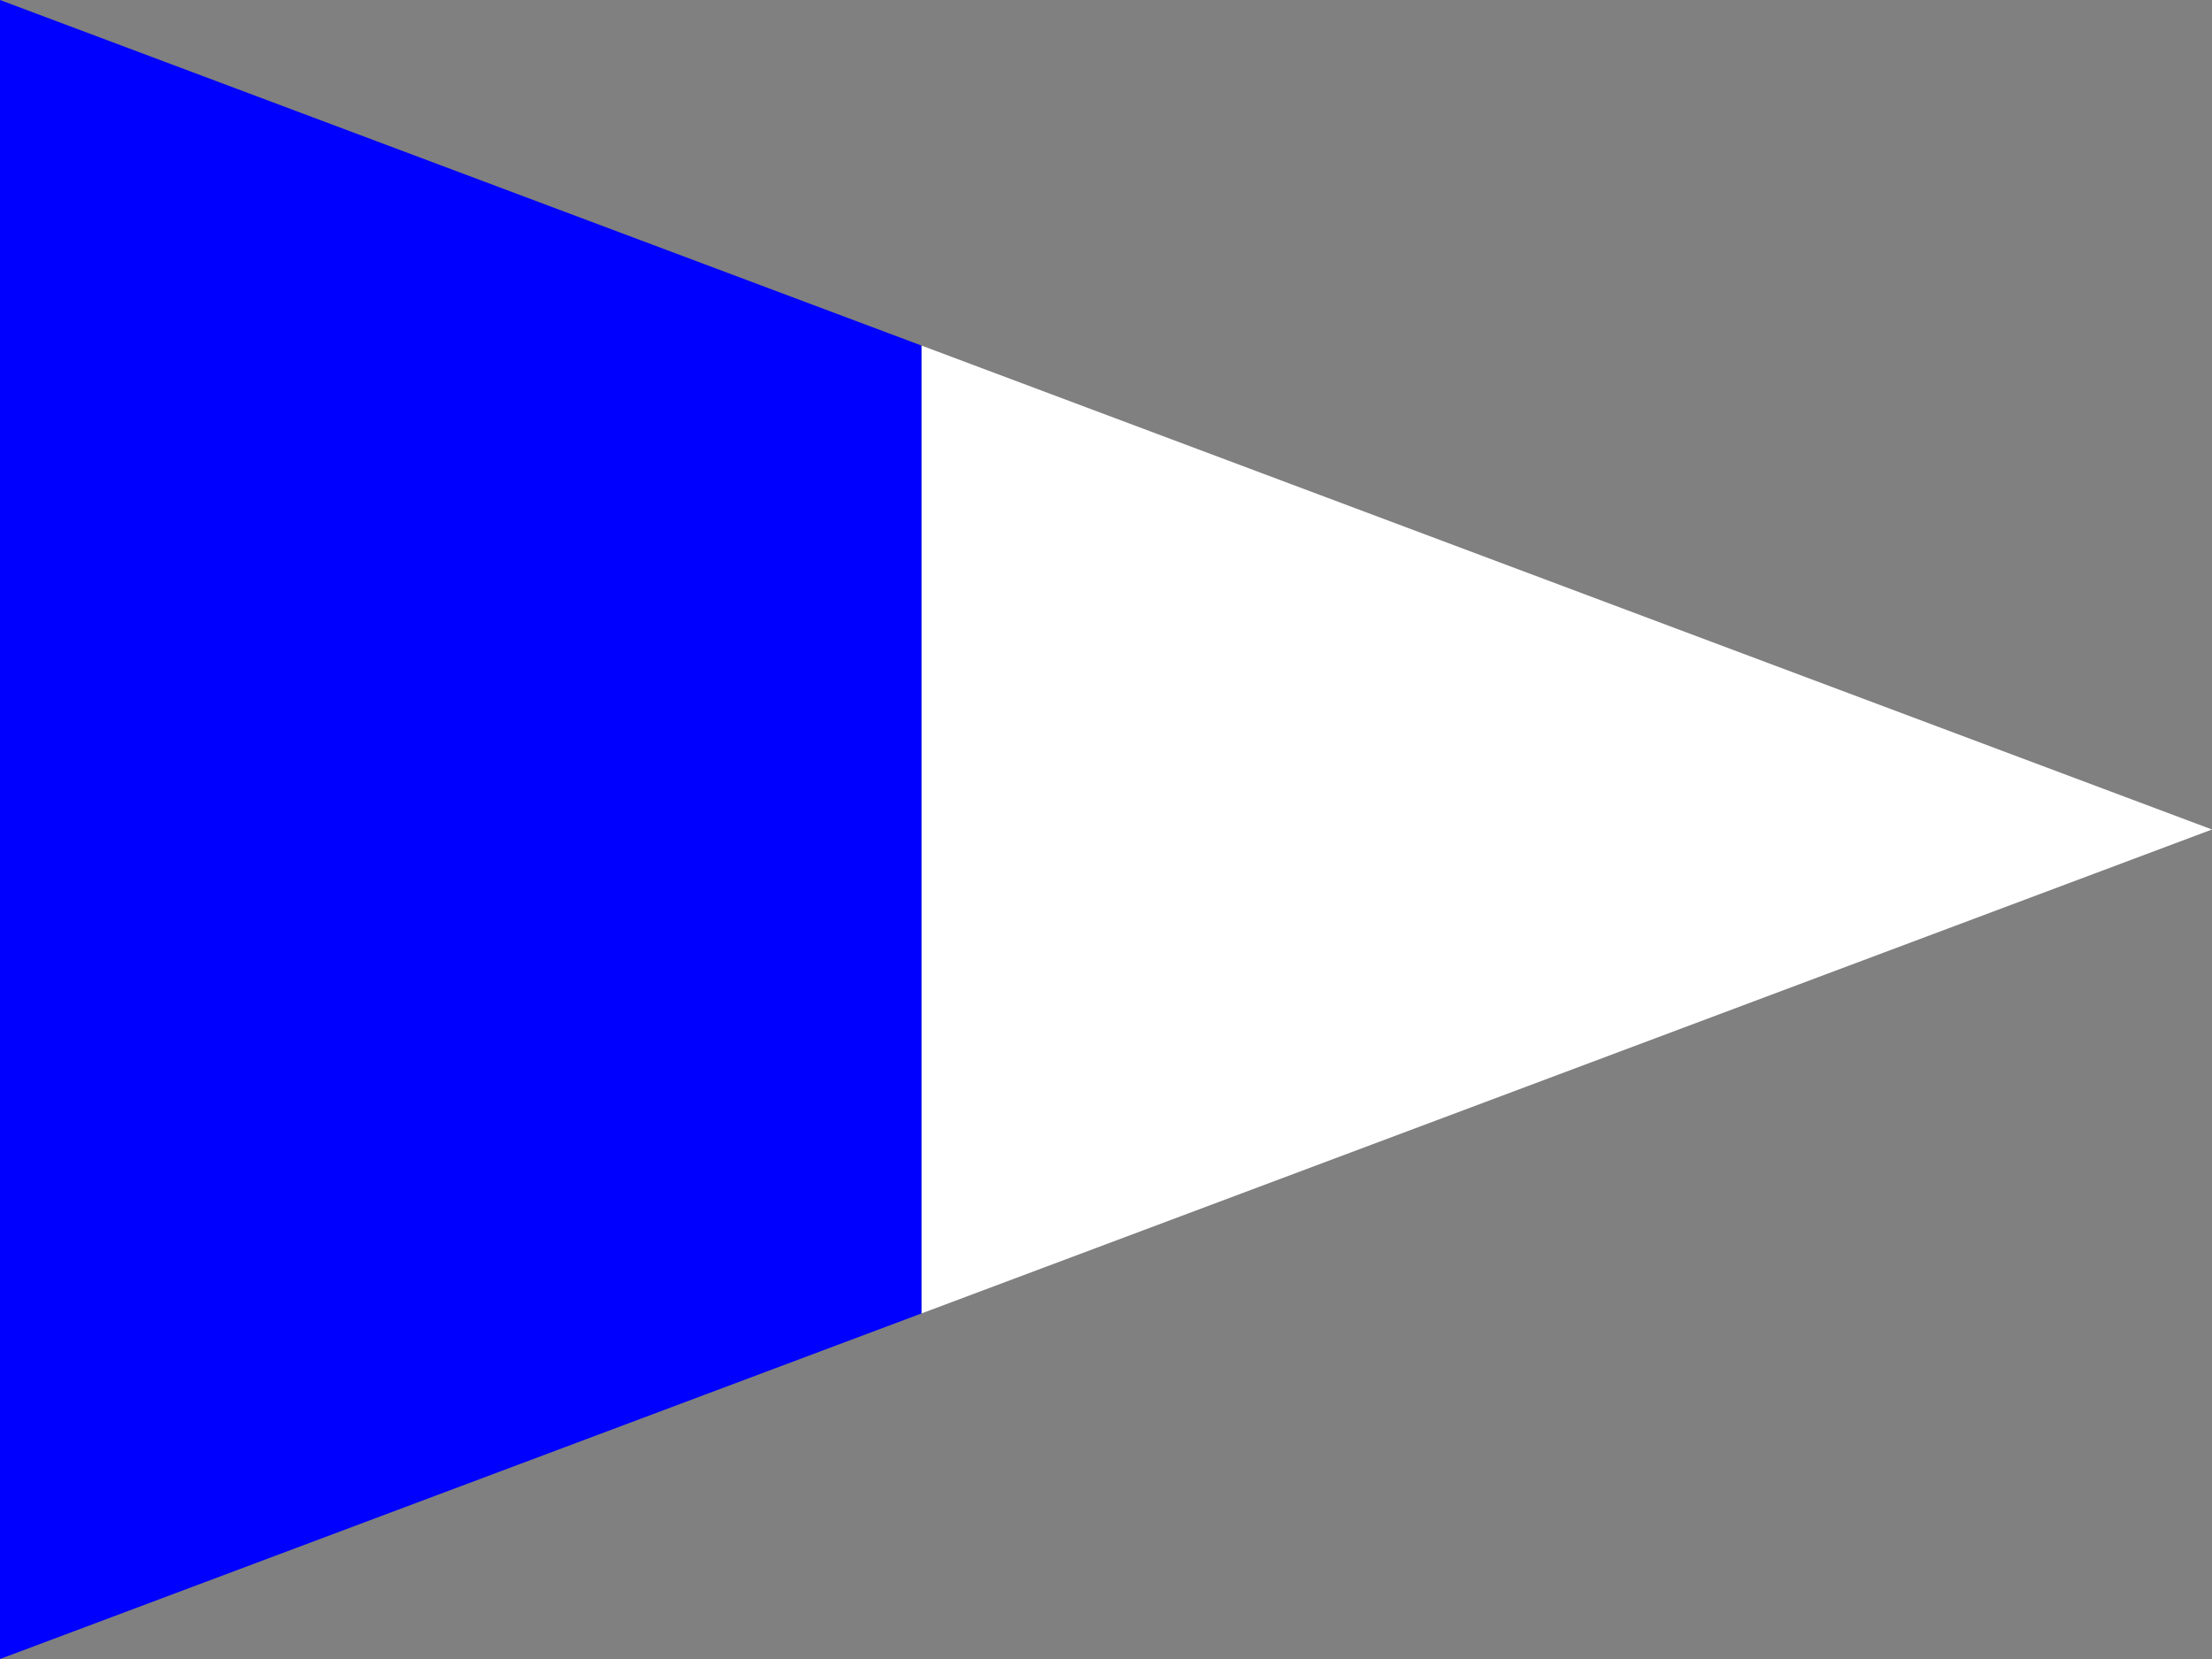 <?xml version="1.0" encoding="UTF-8" ?>
<svg xmlns="http://www.w3.org/2000/svg" viewBox="0 0 240 180">
<rect x="0" y="0" width="240" height="180" fill="#808080" stroke="none"/>
<path fill="blue" d="M0,0L100,37.5V142.5L0,180Z"/>
<path fill="white" d="M100,37.5L240,90L100,142.5Z"/>
</svg>
